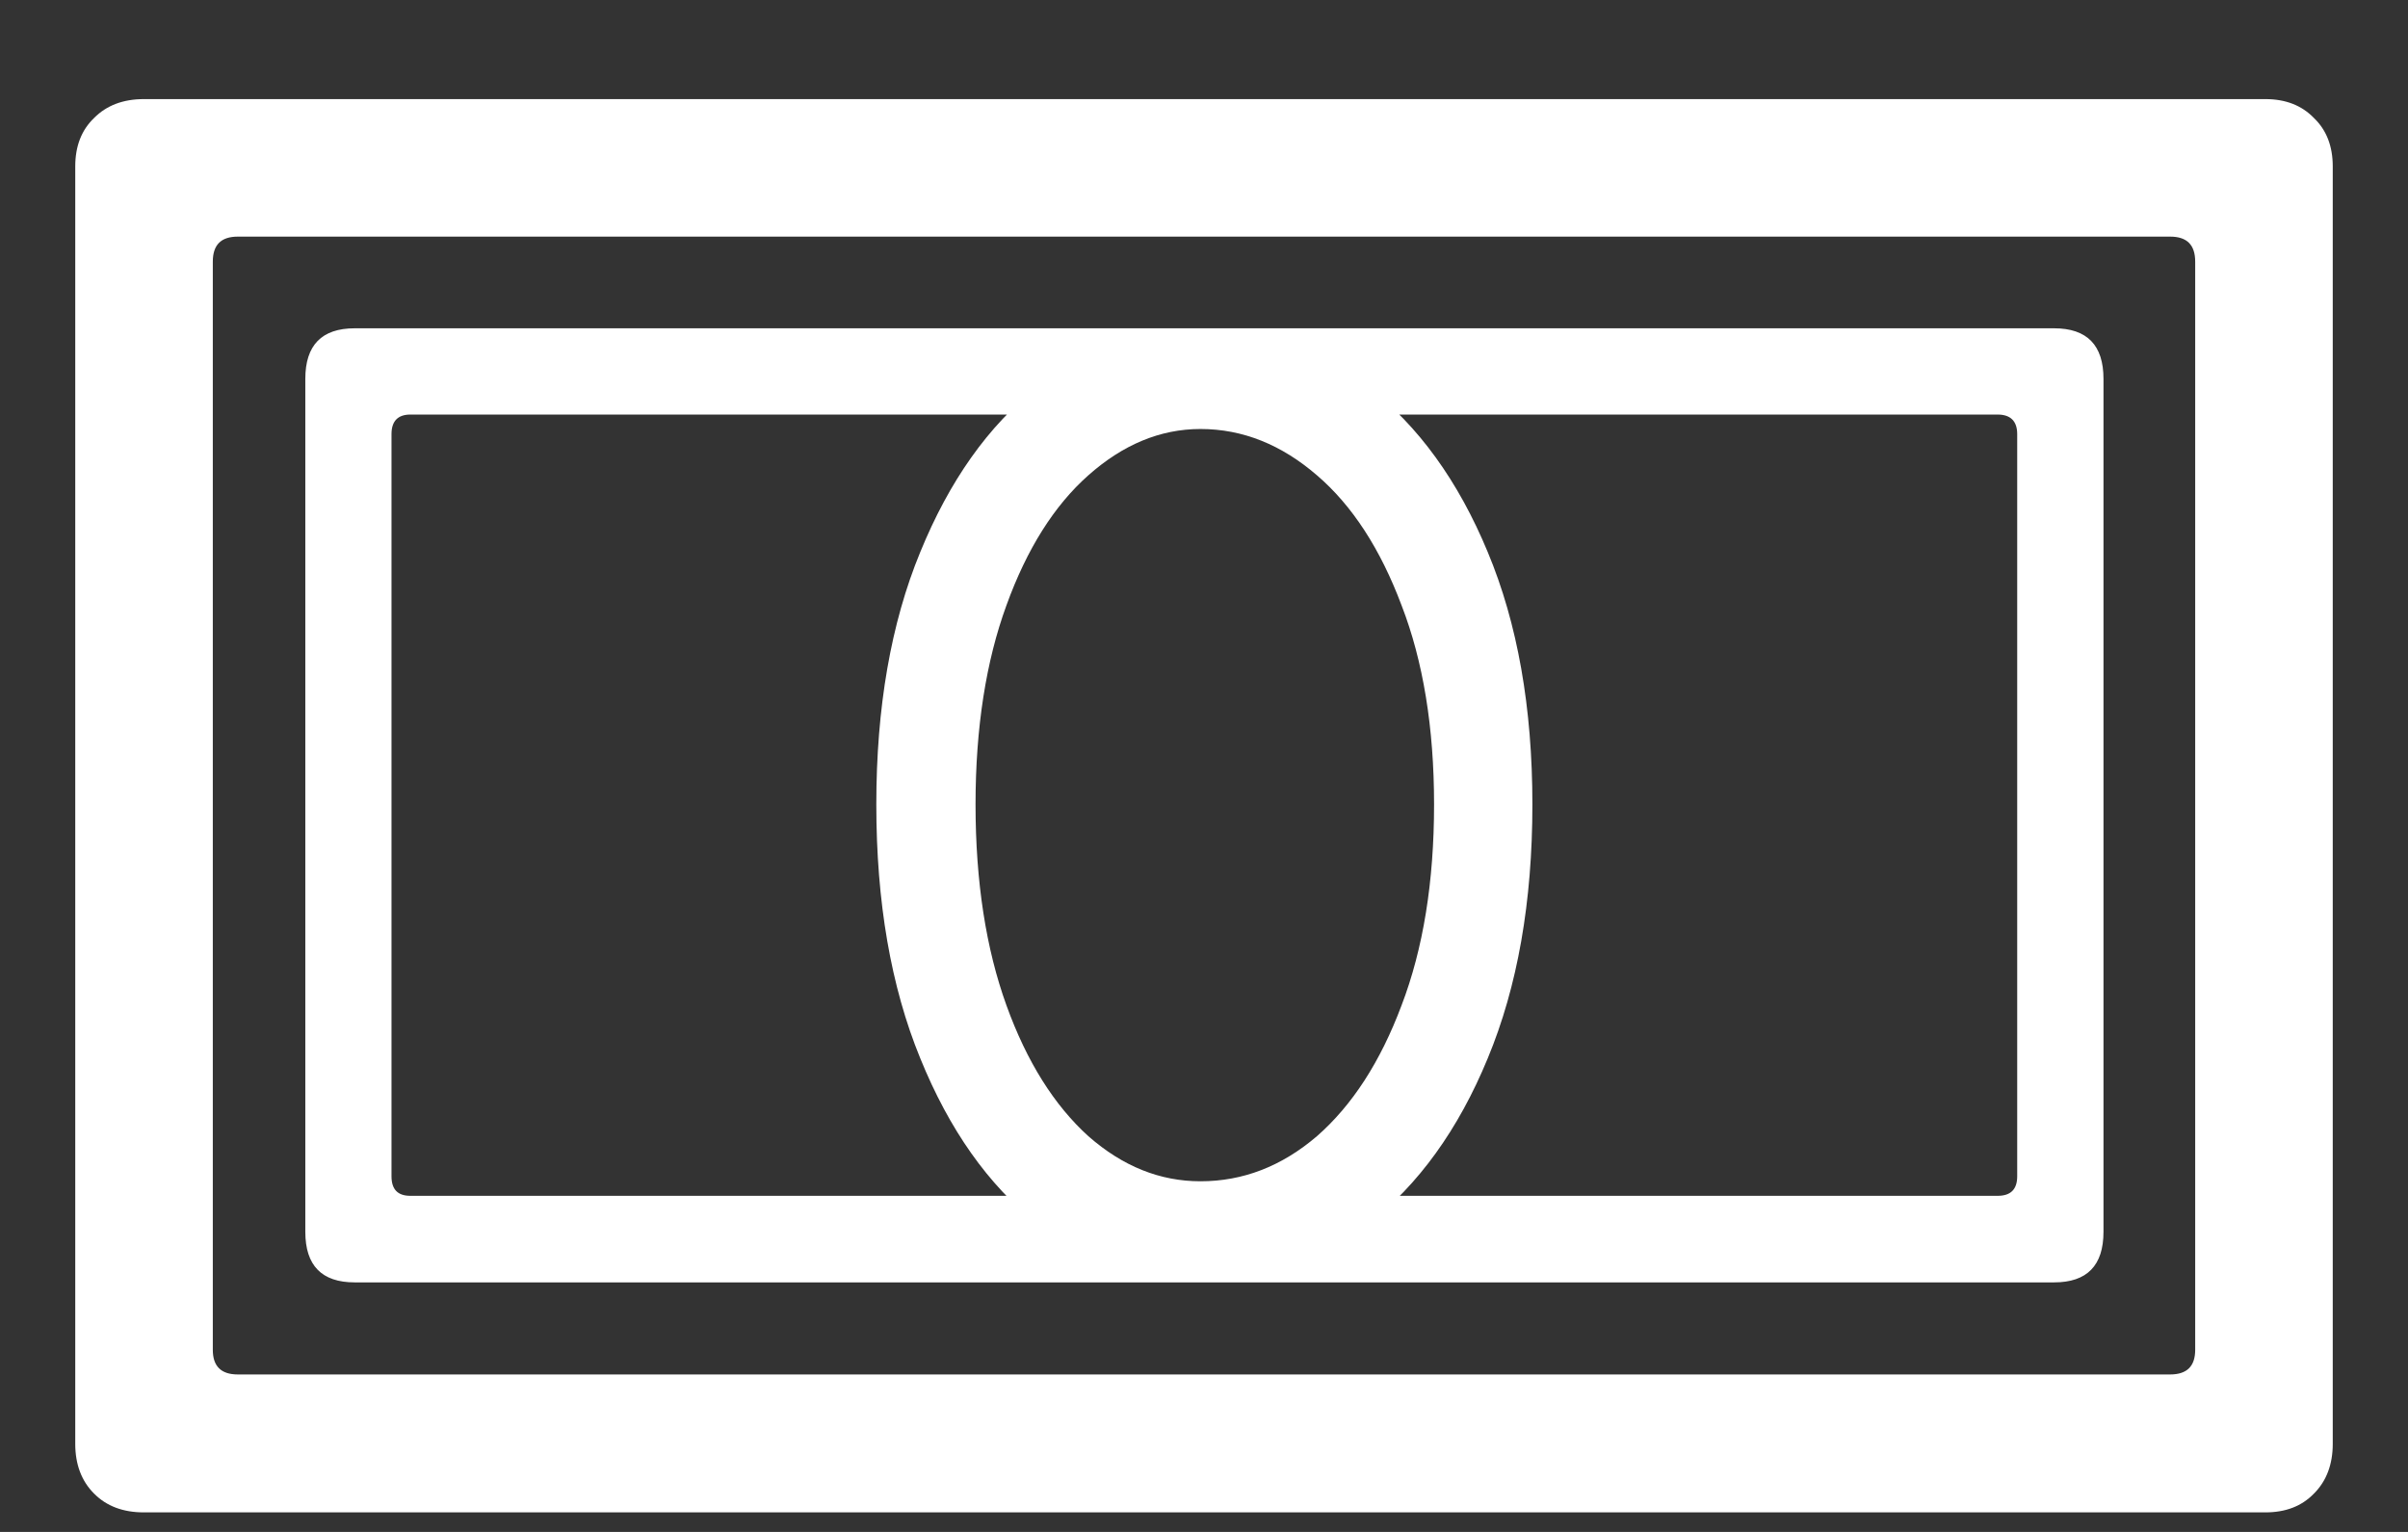 <?xml version="1.0" encoding="UTF-8"?>
<svg xmlns="http://www.w3.org/2000/svg" xmlns:xlink="http://www.w3.org/1999/xlink" width="24" height="15.273" viewBox="0 0 24 15.273" version="1.1">
<rect x="0" y="0" width="24" height="15.273" fill="#333333" stroke="none"/>
<g id="surface1">
<path style=" stroke:none;fill-rule:nonzero;fill:rgb(100%,100%,100%);fill-opacity:1;" d="M 0.75 14.395 C 0.75 14.598 0.812 14.766 0.938 14.891 C 1.062 15.016 1.227 15.078 1.434 15.078 L 22.578 15.078 C 22.781 15.078 22.941 15.016 23.062 14.891 C 23.188 14.766 23.25 14.598 23.25 14.395 L 23.25 1.66 C 23.25 1.457 23.188 1.297 23.062 1.176 C 22.941 1.051 22.781 0.988 22.578 0.988 L 1.434 0.988 C 1.227 0.988 1.062 1.051 0.938 1.176 C 0.812 1.297 0.75 1.457 0.75 1.66 Z M 2.121 13.457 L 2.121 2.609 C 2.121 2.441 2.203 2.359 2.371 2.359 L 21.629 2.359 C 21.797 2.359 21.879 2.441 21.879 2.609 L 21.879 13.457 C 21.879 13.621 21.797 13.703 21.629 13.703 L 2.371 13.703 C 2.203 13.703 2.121 13.621 2.121 13.457 Z M 3.043 12.281 C 3.043 12.617 3.207 12.785 3.535 12.785 L 20.473 12.785 C 20.801 12.785 20.965 12.617 20.965 12.281 L 20.965 3.777 C 20.965 3.441 20.801 3.273 20.473 3.273 L 3.535 3.273 C 3.207 3.273 3.043 3.441 3.043 3.777 Z M 3.902 11.727 L 3.902 4.328 C 3.902 4.199 3.965 4.133 4.09 4.133 L 19.91 4.133 C 20.039 4.133 20.105 4.199 20.105 4.328 L 20.105 11.727 C 20.105 11.859 20.039 11.922 19.91 11.922 L 4.09 11.922 C 3.965 11.922 3.902 11.859 3.902 11.727 Z M 11.965 12.785 C 12.578 12.785 13.137 12.59 13.637 12.203 C 14.137 11.812 14.535 11.262 14.828 10.551 C 15.125 9.836 15.273 8.992 15.273 8.02 C 15.273 7.055 15.125 6.215 14.828 5.504 C 14.535 4.797 14.137 4.246 13.637 3.859 C 13.137 3.469 12.578 3.273 11.965 3.273 C 11.371 3.273 10.828 3.469 10.34 3.859 C 9.848 4.246 9.461 4.797 9.172 5.504 C 8.879 6.215 8.734 7.055 8.734 8.02 C 8.734 8.992 8.879 9.836 9.172 10.551 C 9.461 11.262 9.848 11.812 10.34 12.203 C 10.828 12.59 11.371 12.785 11.965 12.785 Z M 11.965 11.777 C 11.562 11.777 11.191 11.629 10.848 11.328 C 10.508 11.02 10.234 10.586 10.031 10.023 C 9.828 9.461 9.723 8.793 9.723 8.02 C 9.723 7.254 9.828 6.59 10.031 6.035 C 10.234 5.473 10.508 5.039 10.848 4.738 C 11.191 4.434 11.562 4.277 11.965 4.277 C 12.387 4.277 12.773 4.434 13.125 4.738 C 13.477 5.039 13.758 5.473 13.969 6.035 C 14.184 6.59 14.293 7.254 14.293 8.02 C 14.293 8.793 14.184 9.461 13.969 10.023 C 13.758 10.586 13.477 11.02 13.125 11.328 C 12.773 11.629 12.387 11.777 11.965 11.777 Z M 11.965 11.777 "/>
</g>
</svg>
